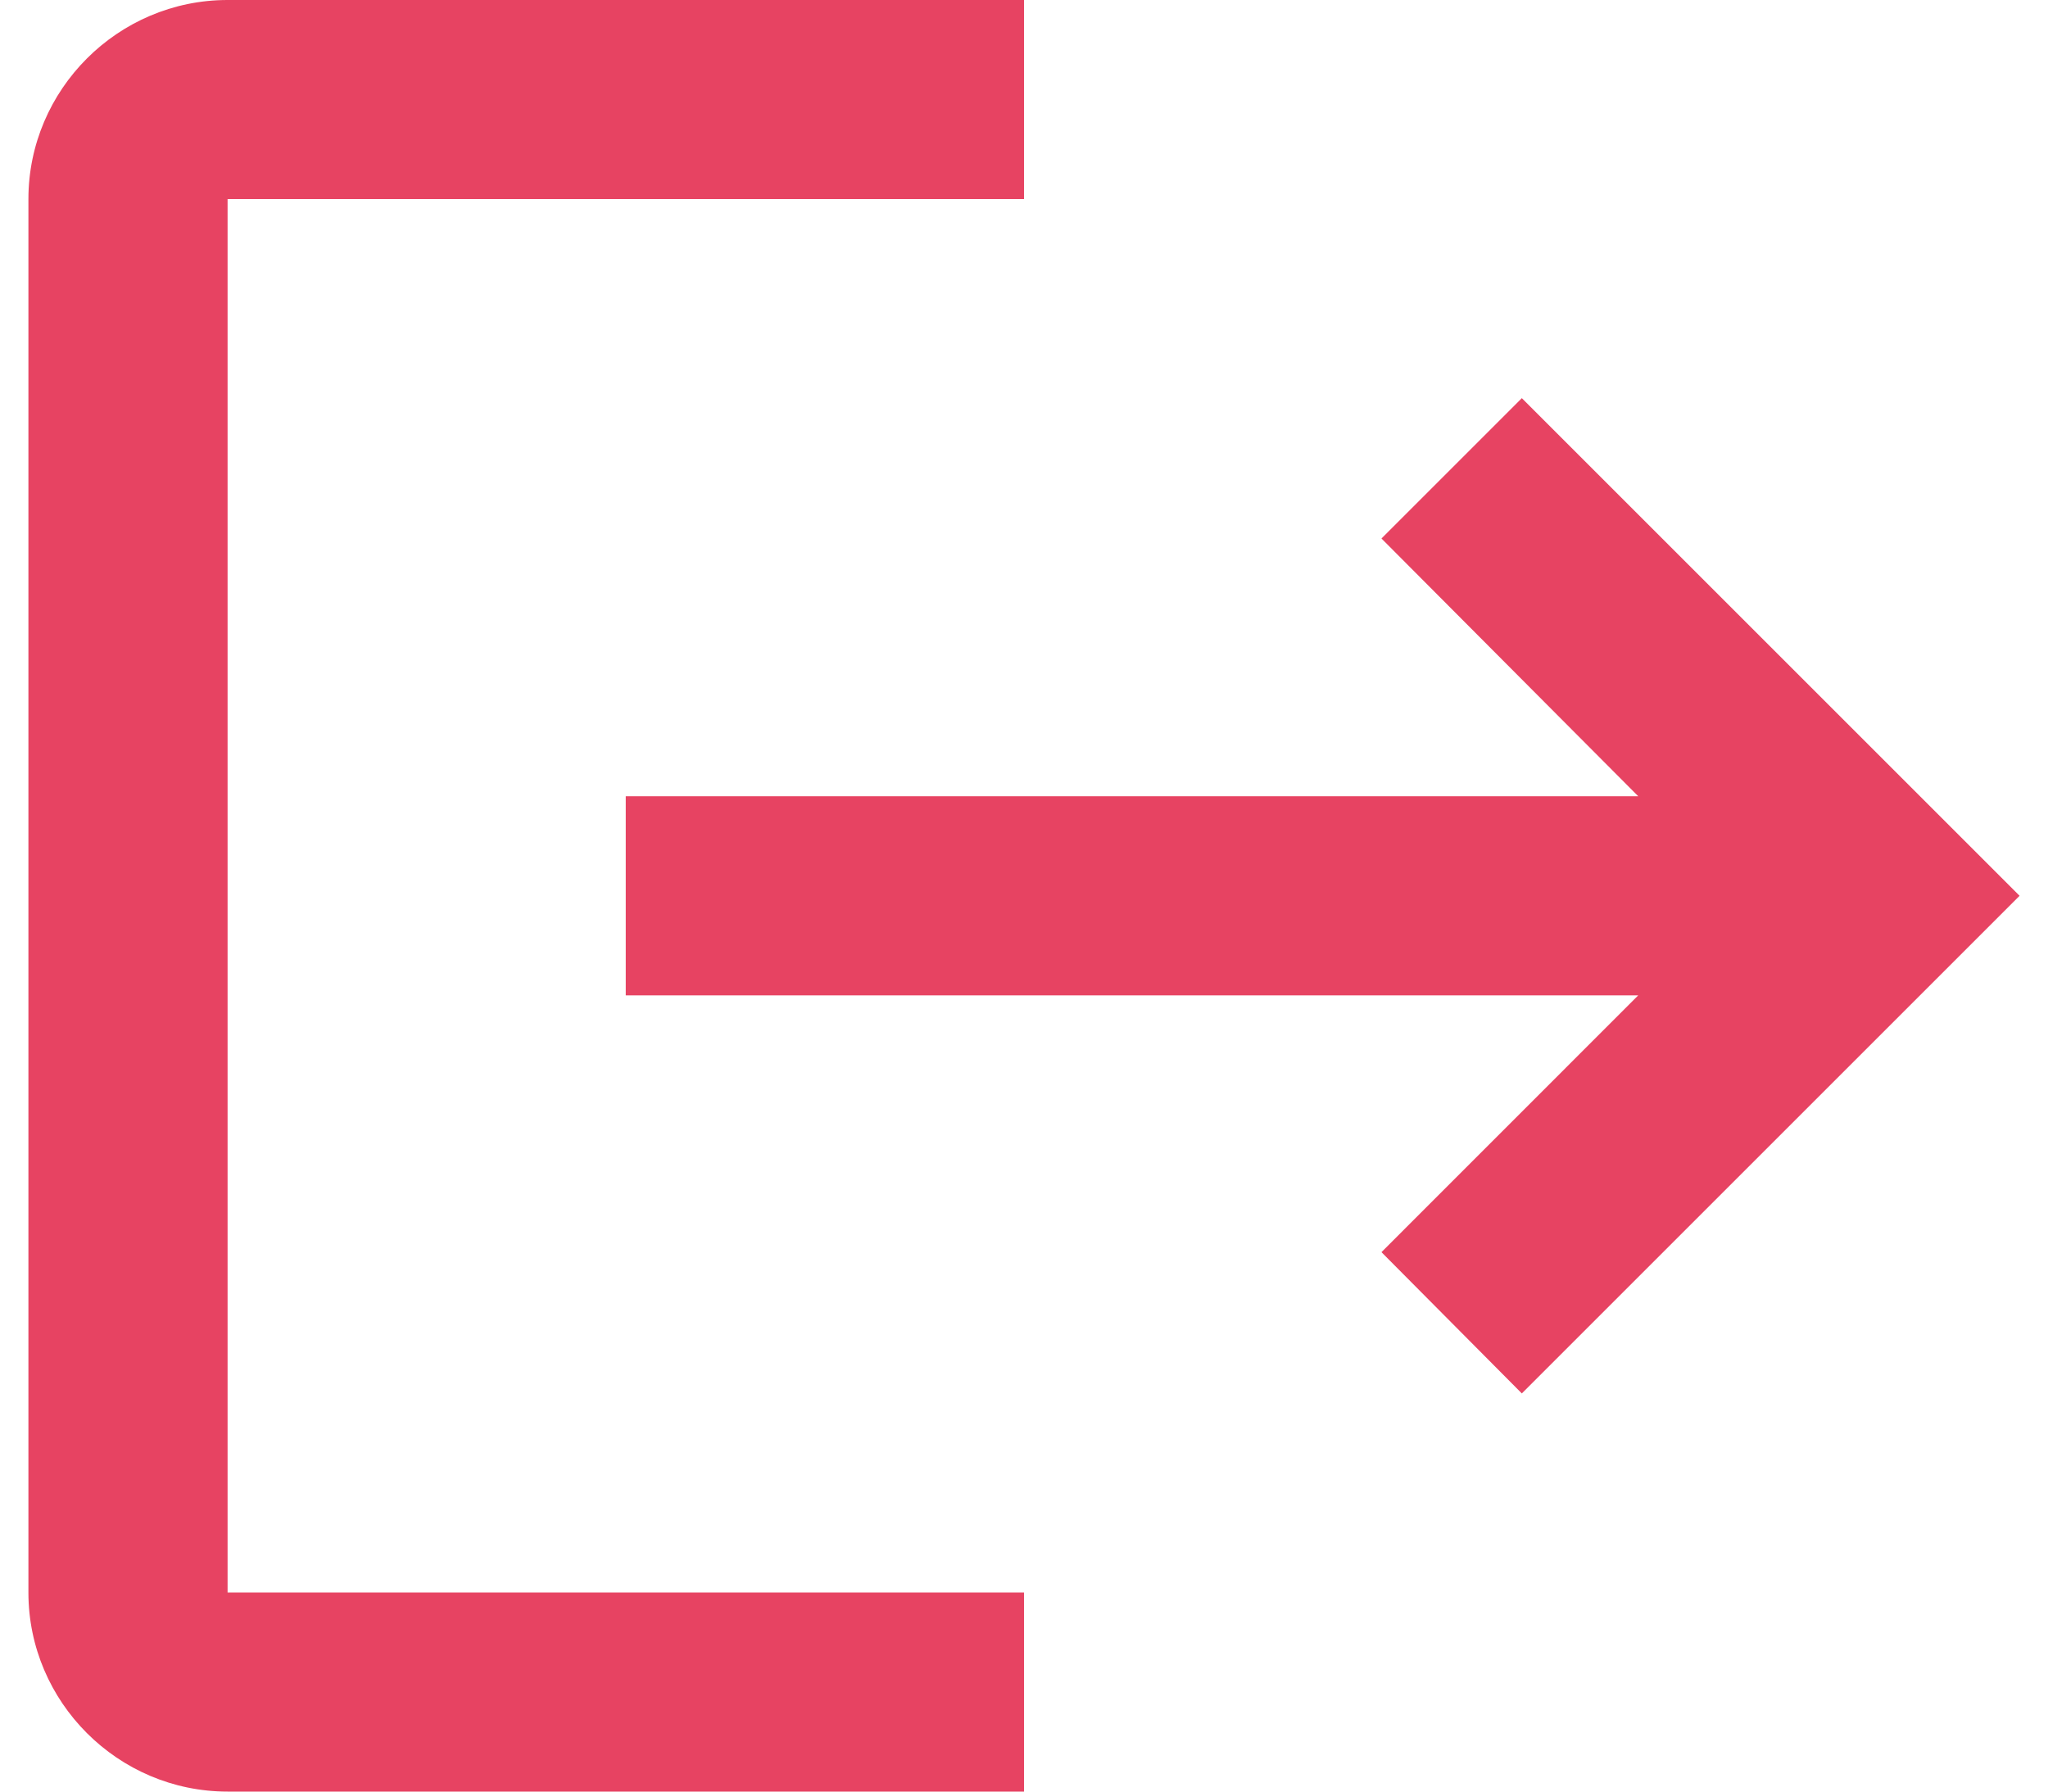 <svg width="24" height="21" viewBox="0 0 24 21" fill="none" xmlns="http://www.w3.org/2000/svg">
<path d="M17.834 4.667L16.189 6.312L19.198 9.333H7.333V11.667H19.198L16.189 14.677L17.834 16.333L23.667 10.5L17.834 4.667ZM2.667 2.333H12V0H2.667C1.383 0 0.333 1.05 0.333 2.333V18.667C0.333 19.95 1.383 21 2.667 21H12V18.667H2.667V2.333Z" fill="#E74362"/>
</svg>

